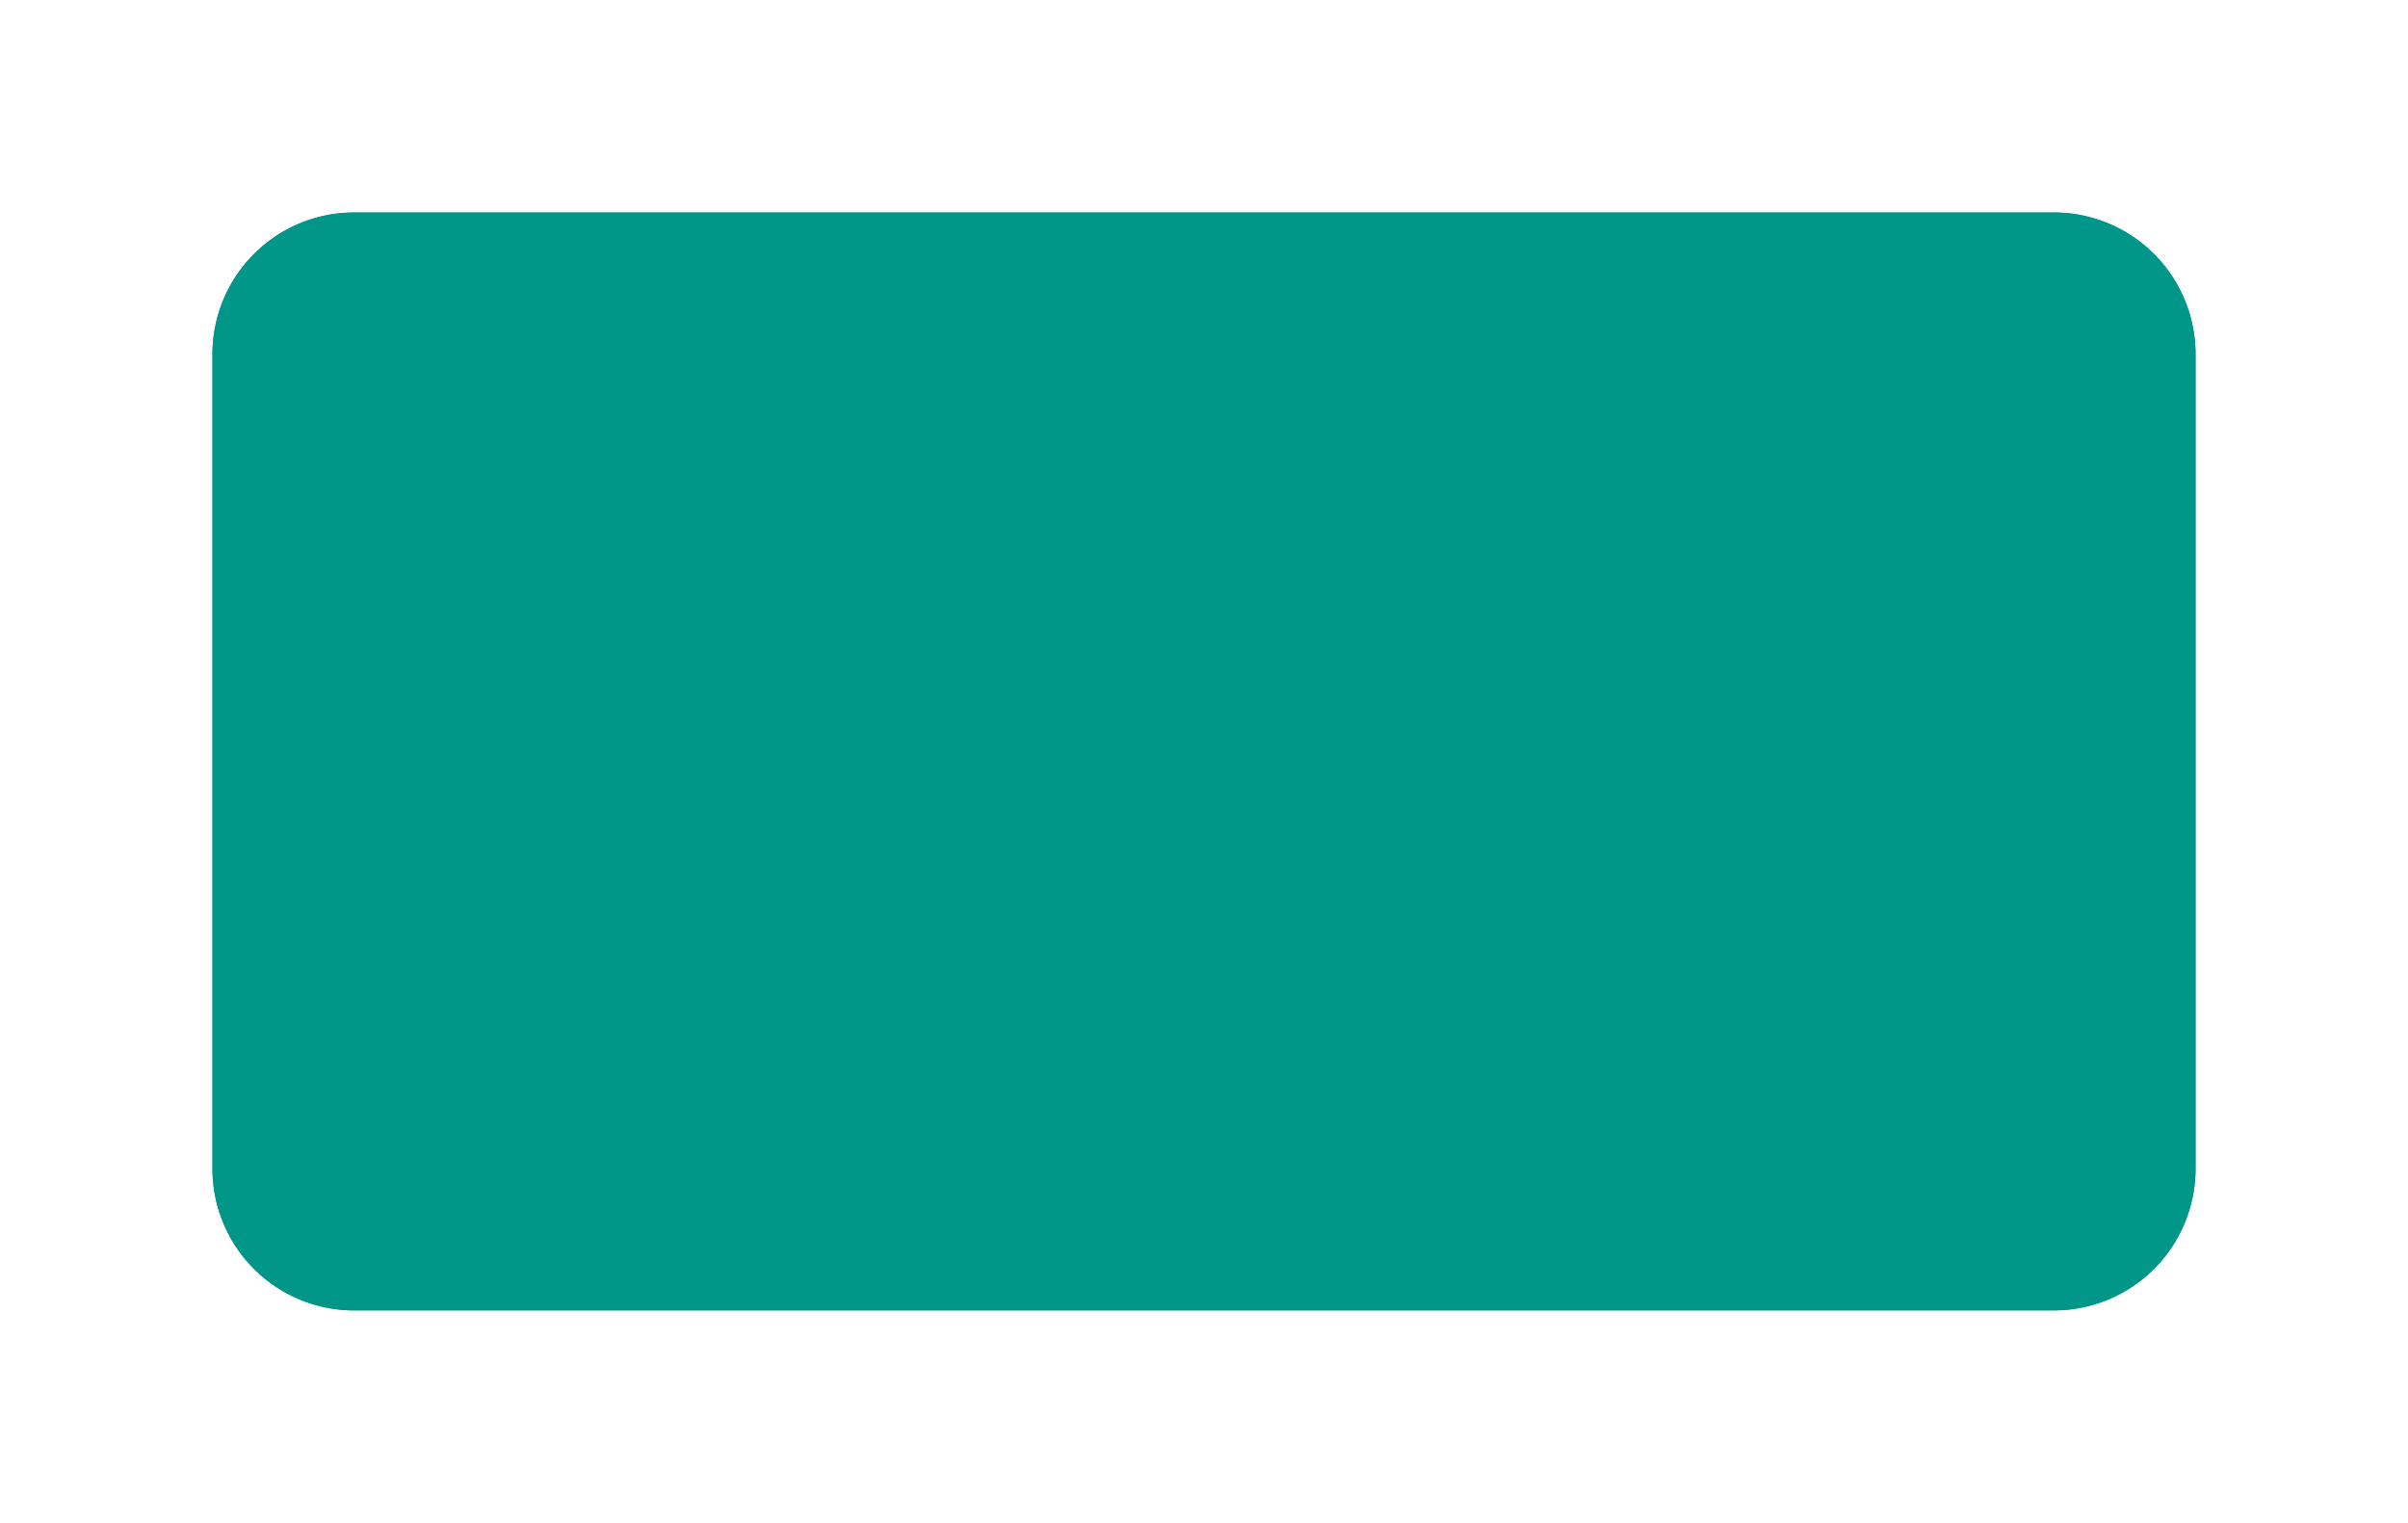 ﻿<?xml version="1.0" encoding="utf-8"?>
<svg version="1.1" xmlns:xlink="http://www.w3.org/1999/xlink" width="68px" height="43px" xmlns="http://www.w3.org/2000/svg">
  <defs>
    <filter x="810px" y="94px" width="68px" height="43px" filterUnits="userSpaceOnUse" id="filter94">
      <feOffset dx="0" dy="0" in="SourceAlpha" result="shadowOffsetInner" />
      <feGaussianBlur stdDeviation="2.5" in="shadowOffsetInner" result="shadowGaussian" />
      <feComposite in2="shadowGaussian" operator="atop" in="SourceAlpha" result="shadowComposite" />
      <feColorMatrix type="matrix" values="0 0 0 0 0  0 0 0 0 0  0 0 0 0 0  0 0 0 0.349 0  " in="shadowComposite" />
    </filter>
    <g id="widget95">
      <path d="M 816 104  A 4 4 0 0 1 820 100 L 868 100  A 4 4 0 0 1 872 104 L 872 127  A 4 4 0 0 1 868 131 L 820 131  A 4 4 0 0 1 816 127 L 816 104  Z " fill-rule="nonzero" fill="#009688" stroke="none" />
    </g>
  </defs>
  <g transform="matrix(1 0 0 1 -810 -94 )">
    <use xlink:href="#widget95" filter="url(#filter94)" />
    <use xlink:href="#widget95" />
  </g>
</svg>